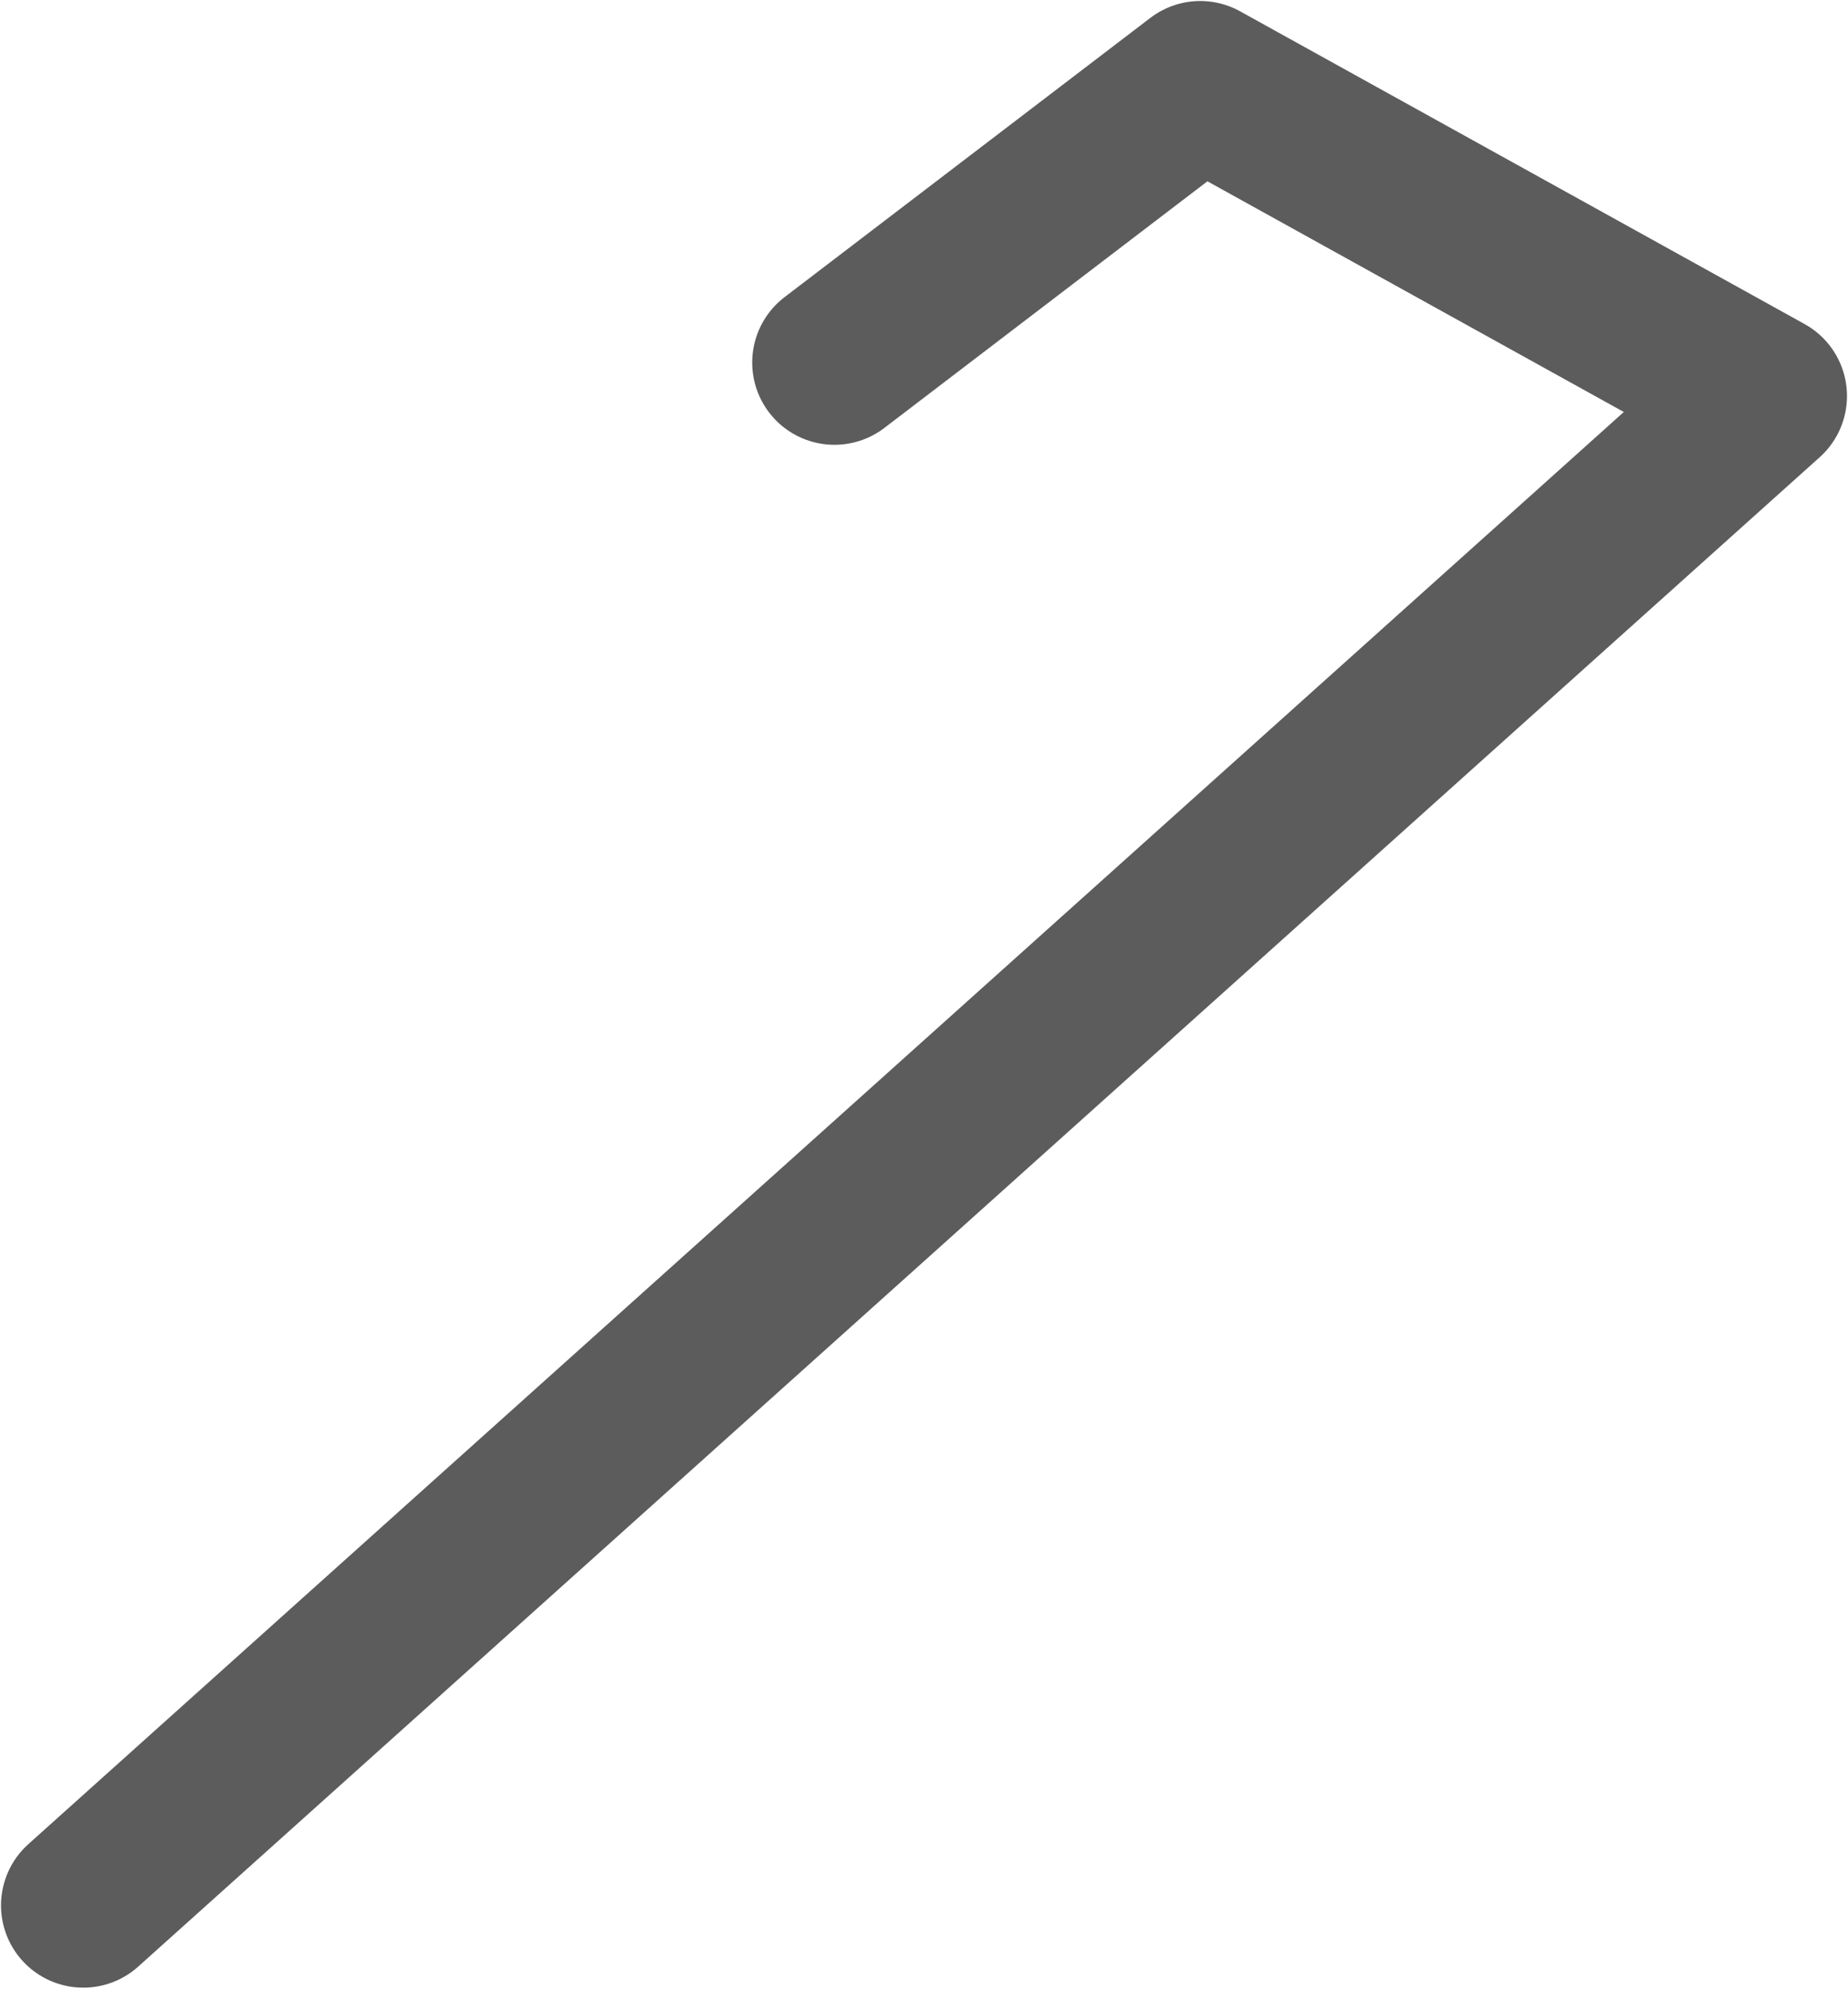 <?xml version="1.0" encoding="UTF-8"?>
<svg width="910px" height="979px" viewBox="0 0 910 979" version="1.1" xmlns="http://www.w3.org/2000/svg" xmlns:xlink="http://www.w3.org/1999/xlink">
    <!-- Generator: Sketch 49.2 (51160) - http://www.bohemiancoding.com/sketch -->
    <title>Conveyor Belt</title>
    <desc>Created with Sketch.</desc>
    <defs></defs>
    <g id="Page-1" stroke="none" stroke-width="1" fill="none" fill-rule="evenodd" stroke-linecap="round" stroke-linejoin="round">
        <g id="Home" transform="translate(-279, -265)" stroke="#5C5C5C" stroke-width="81">
            <polyline id="Conveyor-Belt" points="689.903 443.472 870.031 306 1148 459.954 320 1203"></polyline>
        </g>
    </g>
</svg>